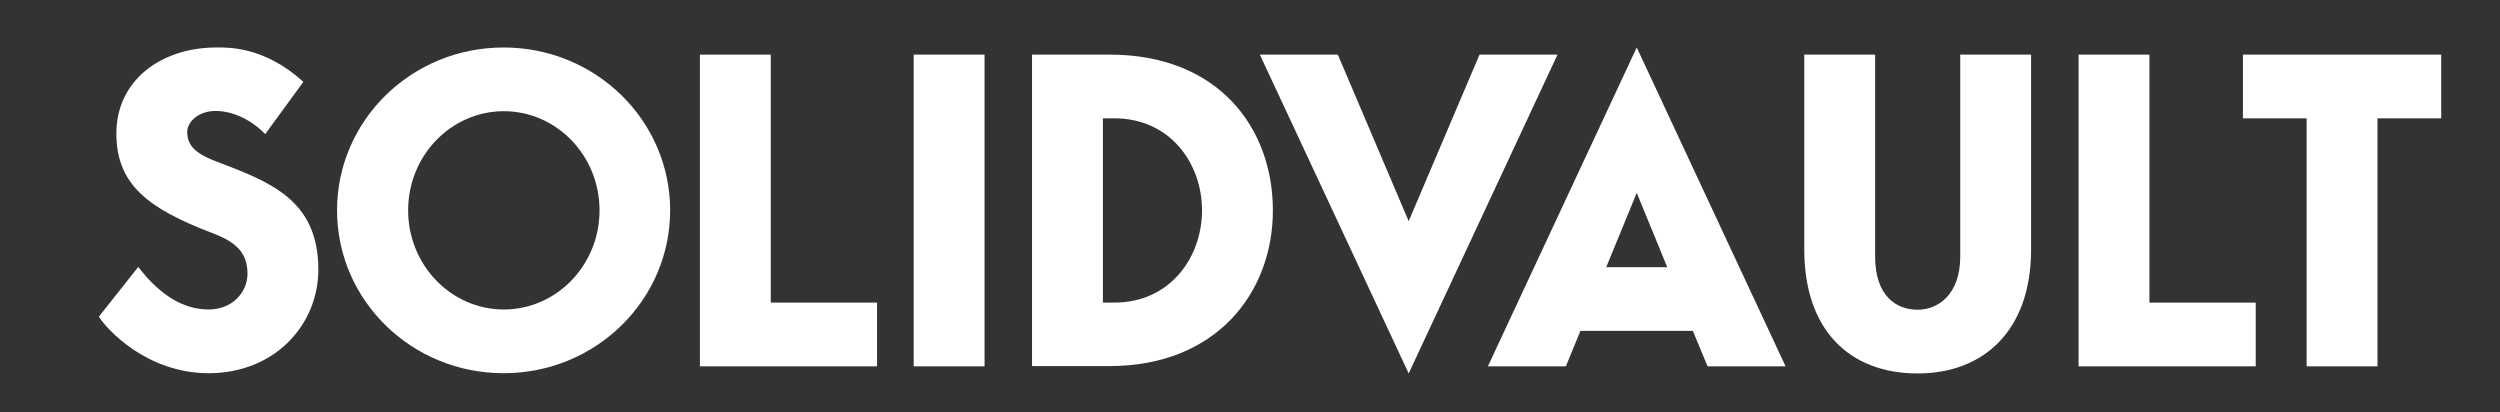 <?xml version="1.0" encoding="utf-8"?>
<!-- Generator: Adobe Illustrator 24.3.0, SVG Export Plug-In . SVG Version: 6.00 Build 0)  -->
<svg version="1.1" id="Layer_1" xmlns="http://www.w3.org/2000/svg" xmlns:xlink="http://www.w3.org/1999/xlink" x="0px"
    y="0px" viewBox="0 0 1016.2 167.5" style="enable-background:new 0 0 1016.2 167.5;" xml:space="preserve">
    <rect x="0" y="0" width="1016.2" height="167.5" fill="#333333" stroke="none"/>
    <style type="text/css">
        .st0 {
            fill: #FFFFFF;
        }
    </style>
    <g>
        <path class="st0"
            d="M129.4,109.6c0,22.3-17.6,42.1-44.6,42.1c-25.2,0-41.6-18-44.6-23l16-20.2c9,11.7,18.5,17.3,28.6,17.3
		c10.3,0,15.8-7.7,15.8-14.4c0-8.6-4.5-13-14.4-16.7c-25.9-9.9-38.9-19.6-38.9-40.5C47.3,33,65.1,19.3,88,19.3c4,0,19.3-0.7,35.3,14
		l-15.5,21.2c-3.6-3.8-11.2-9.4-20.2-9.4c-7,0-11.5,4.5-11.5,8.5c0,4.9,2.5,8.5,11.5,11.9C109.2,73.8,129.4,80.8,129.4,109.6z" />
        <path class="st0" d="M272.4,85.5c0,36.5-30.2,66.2-67.7,66.2s-67.7-29.7-67.7-66.2s30.2-66.2,67.7-66.2S272.4,49,272.4,85.5z
		 M243.7,85.5c0-22.3-17.5-40.3-38.9-40.3s-38.9,18-38.9,40.3s17.5,40.3,38.9,40.3S243.7,107.8,243.7,85.5z" />
        <path class="st0" d="M313.3,22.2V123h43.2v25.9h-72V22.2H313.3z" />
        <path class="st0" d="M371.4,148.9V22.2h28.8v126.7H371.4z" />
        <path class="st0" d="M517.4,85.5c0,33.5-23,63.3-66.4,63.3h-31.5V22.2H451C495.4,22.2,517.4,52.1,517.4,85.5z M488.6,85.5
		c0-19.1-13-37.4-35.6-37.4h-4.7V123h4.7C475.6,123,488.6,104.6,488.6,85.5z" />
        <path class="st0" d="M633.1,22.2l-60.5,129.6L512.1,22.2h31.7l28.8,67.7l28.8-67.7H633.1z" />
        <path class="st0" d="M688.1,134.5h-45.7l-5.9,14.4h-31.7l60.5-129.6l60.5,129.6h-31.7L688.1,134.5z M677.7,108.6l-12.4-30.2
		l-12.4,30.2H677.7z" />
        <path class="st0" d="M825.6,22.2v79.2c0,32.8-19.1,50.4-46.1,50.4c-27.7,0-46.1-17.6-46.1-50.4V22.2h28.8v82.1
		c0,16,8.6,21.6,17.3,21.6c7.9,0,17.3-5.8,17.3-21.6V22.2H825.6z" />
        <path class="st0" d="M873.7,22.2V123h43.2v25.9h-72V22.2H873.7z" />
        <path class="st0" d="M992.3,22.2v25.9h-25.9v100.8h-28.8V48.1h-25.9V22.2H992.3z" />
    </g>
</svg>
